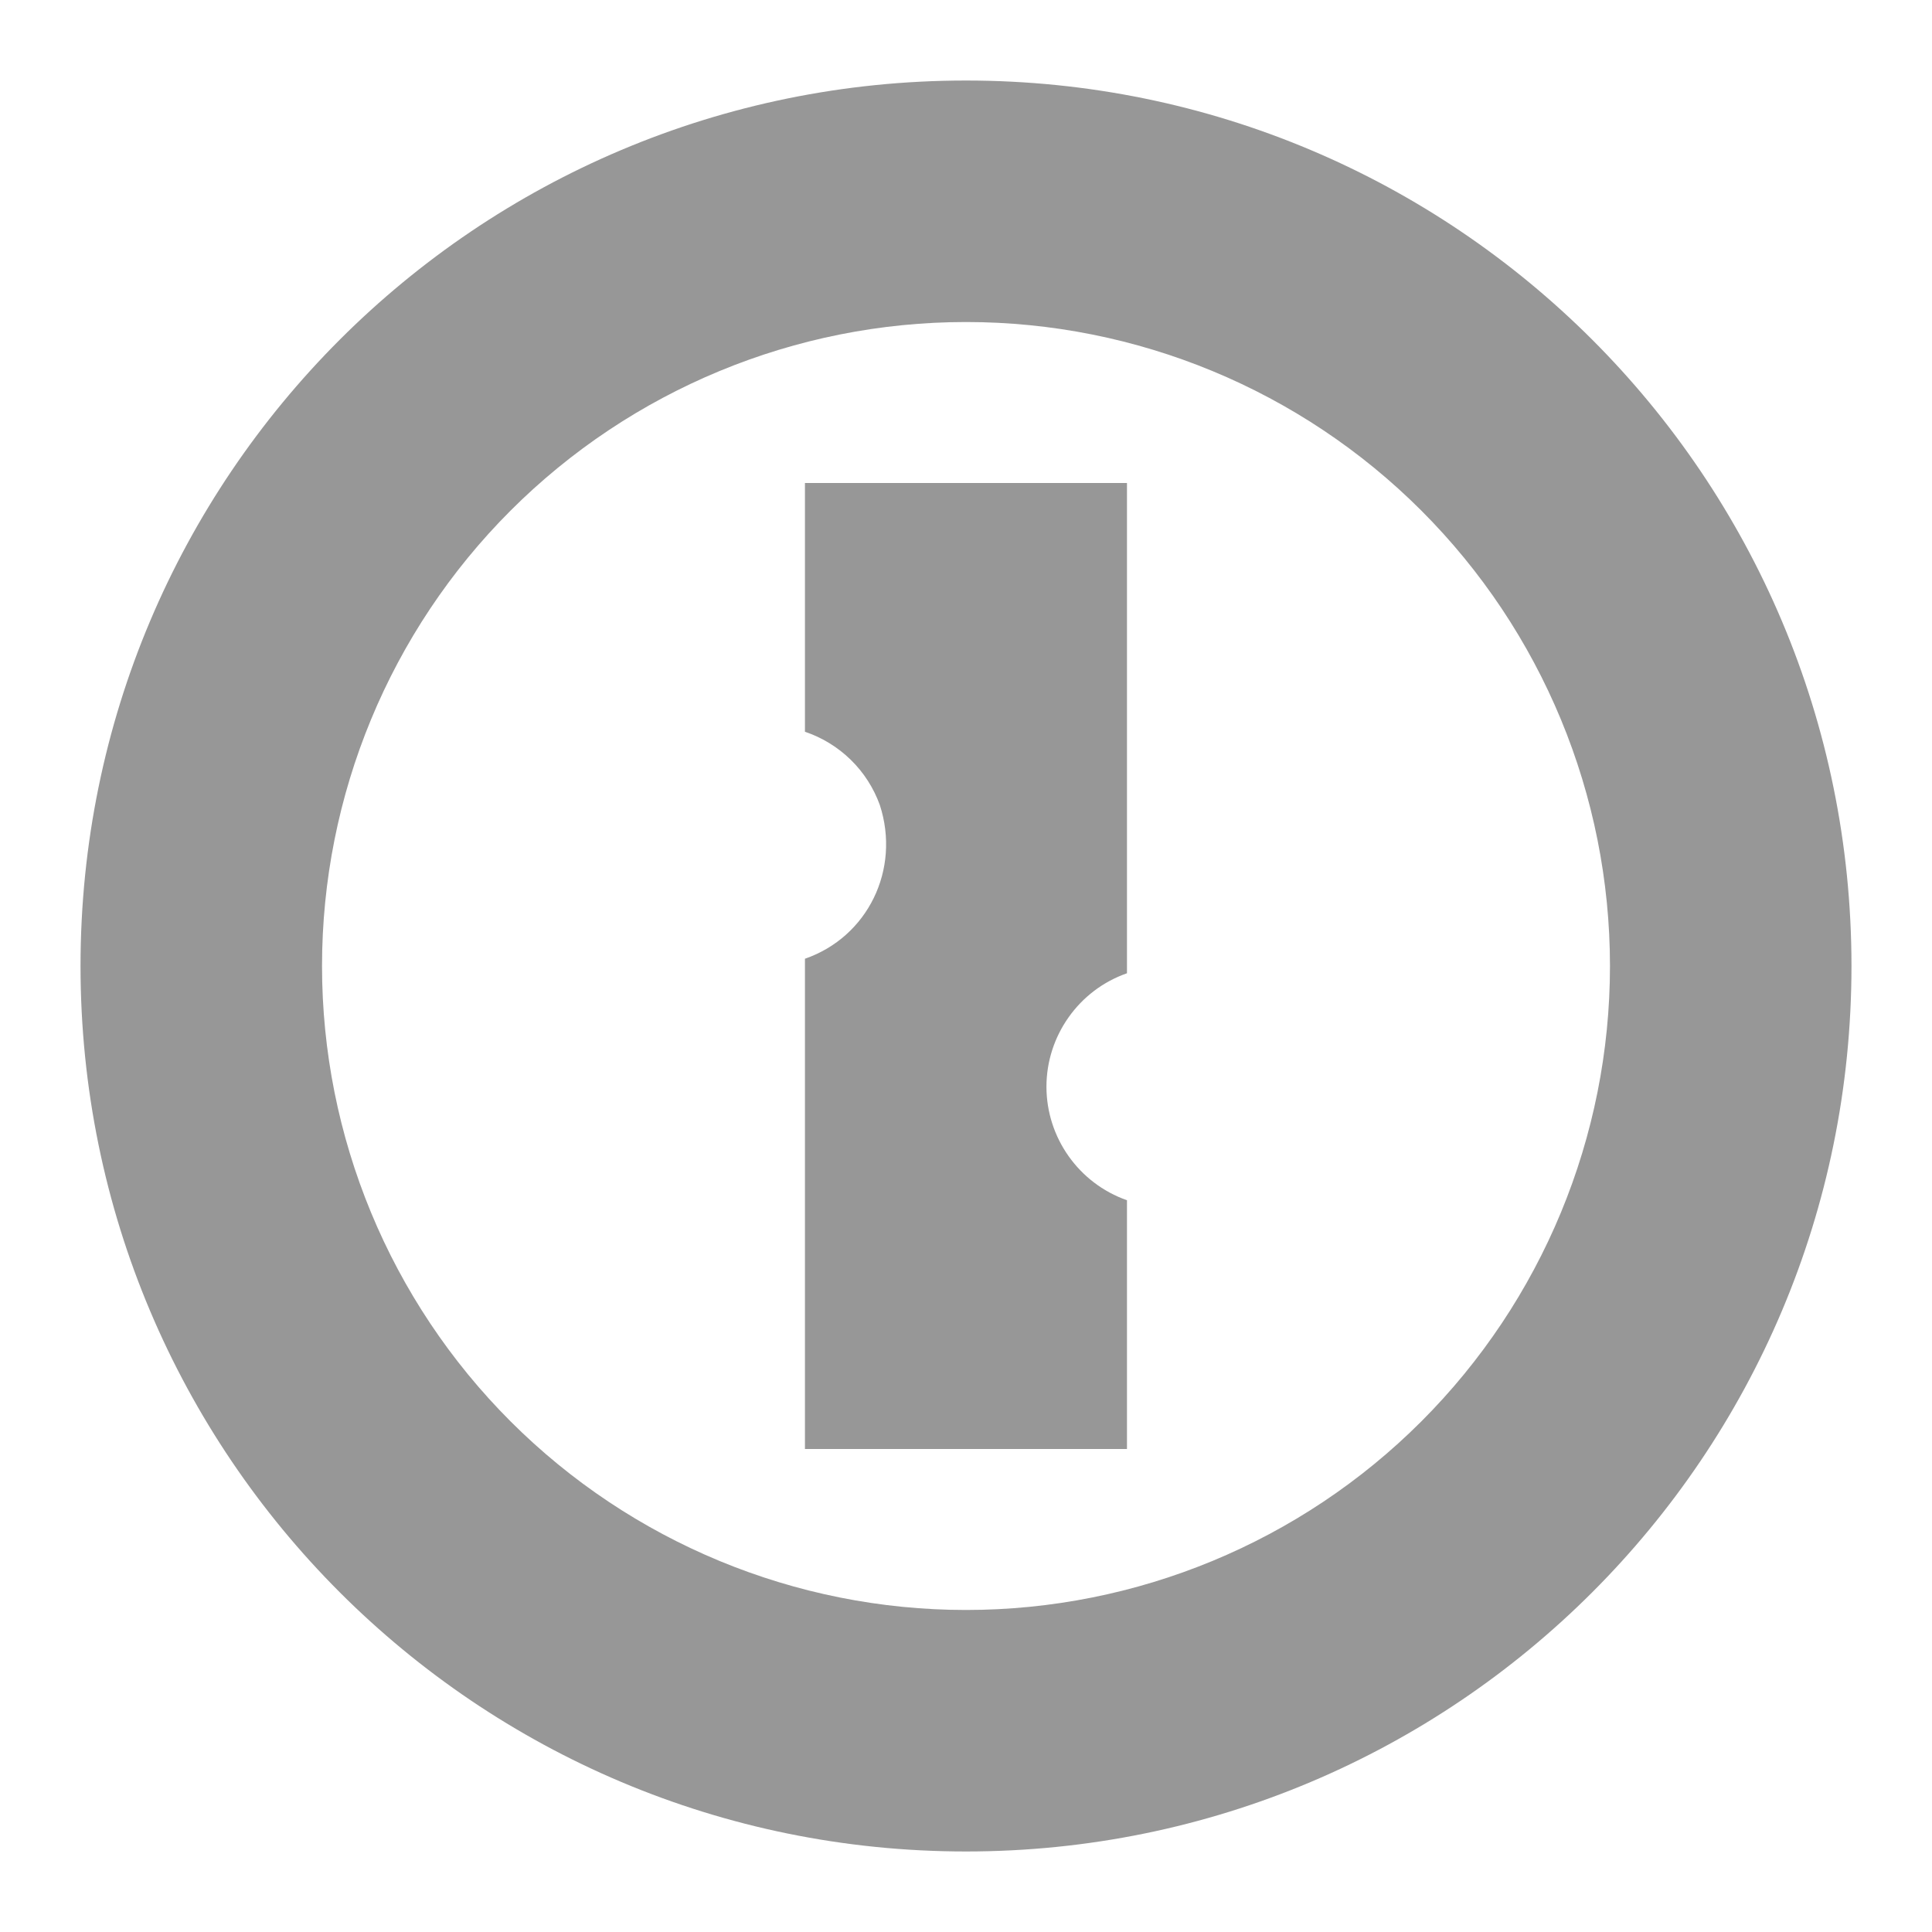 <svg width="25" height="25" viewBox="0 0 25 25" fill="none" xmlns="http://www.w3.org/2000/svg">
<path d="M12.5 1.042C6.167 1.042 1.042 6.167 1.042 12.5C1.042 18.833 6.167 23.958 12.5 23.958C18.833 23.958 23.958 18.833 23.958 12.5C23.958 6.167 18.833 1.042 12.5 1.042ZM12.5 20.833C10.29 20.833 8.17 19.955 6.607 18.393C5.044 16.83 4.167 14.71 4.167 12.5C4.167 10.29 5.044 8.17 6.607 6.607C8.17 5.045 10.29 4.167 12.5 4.167C14.71 4.167 16.83 5.045 18.392 6.607C19.955 8.17 20.833 10.29 20.833 12.5C20.833 14.71 19.955 16.83 18.392 18.393C16.83 19.955 14.71 20.833 12.5 20.833M13.541 14.062C13.541 14.719 13.958 15.312 14.583 15.531V18.75H10.416V12.406C11.229 12.125 11.656 11.25 11.385 10.417C11.305 10.196 11.177 9.996 11.009 9.832C10.841 9.668 10.639 9.544 10.416 9.469V6.25H14.583V12.594C13.958 12.812 13.541 13.406 13.541 14.062Z" fill="#979797"/>
</svg>
